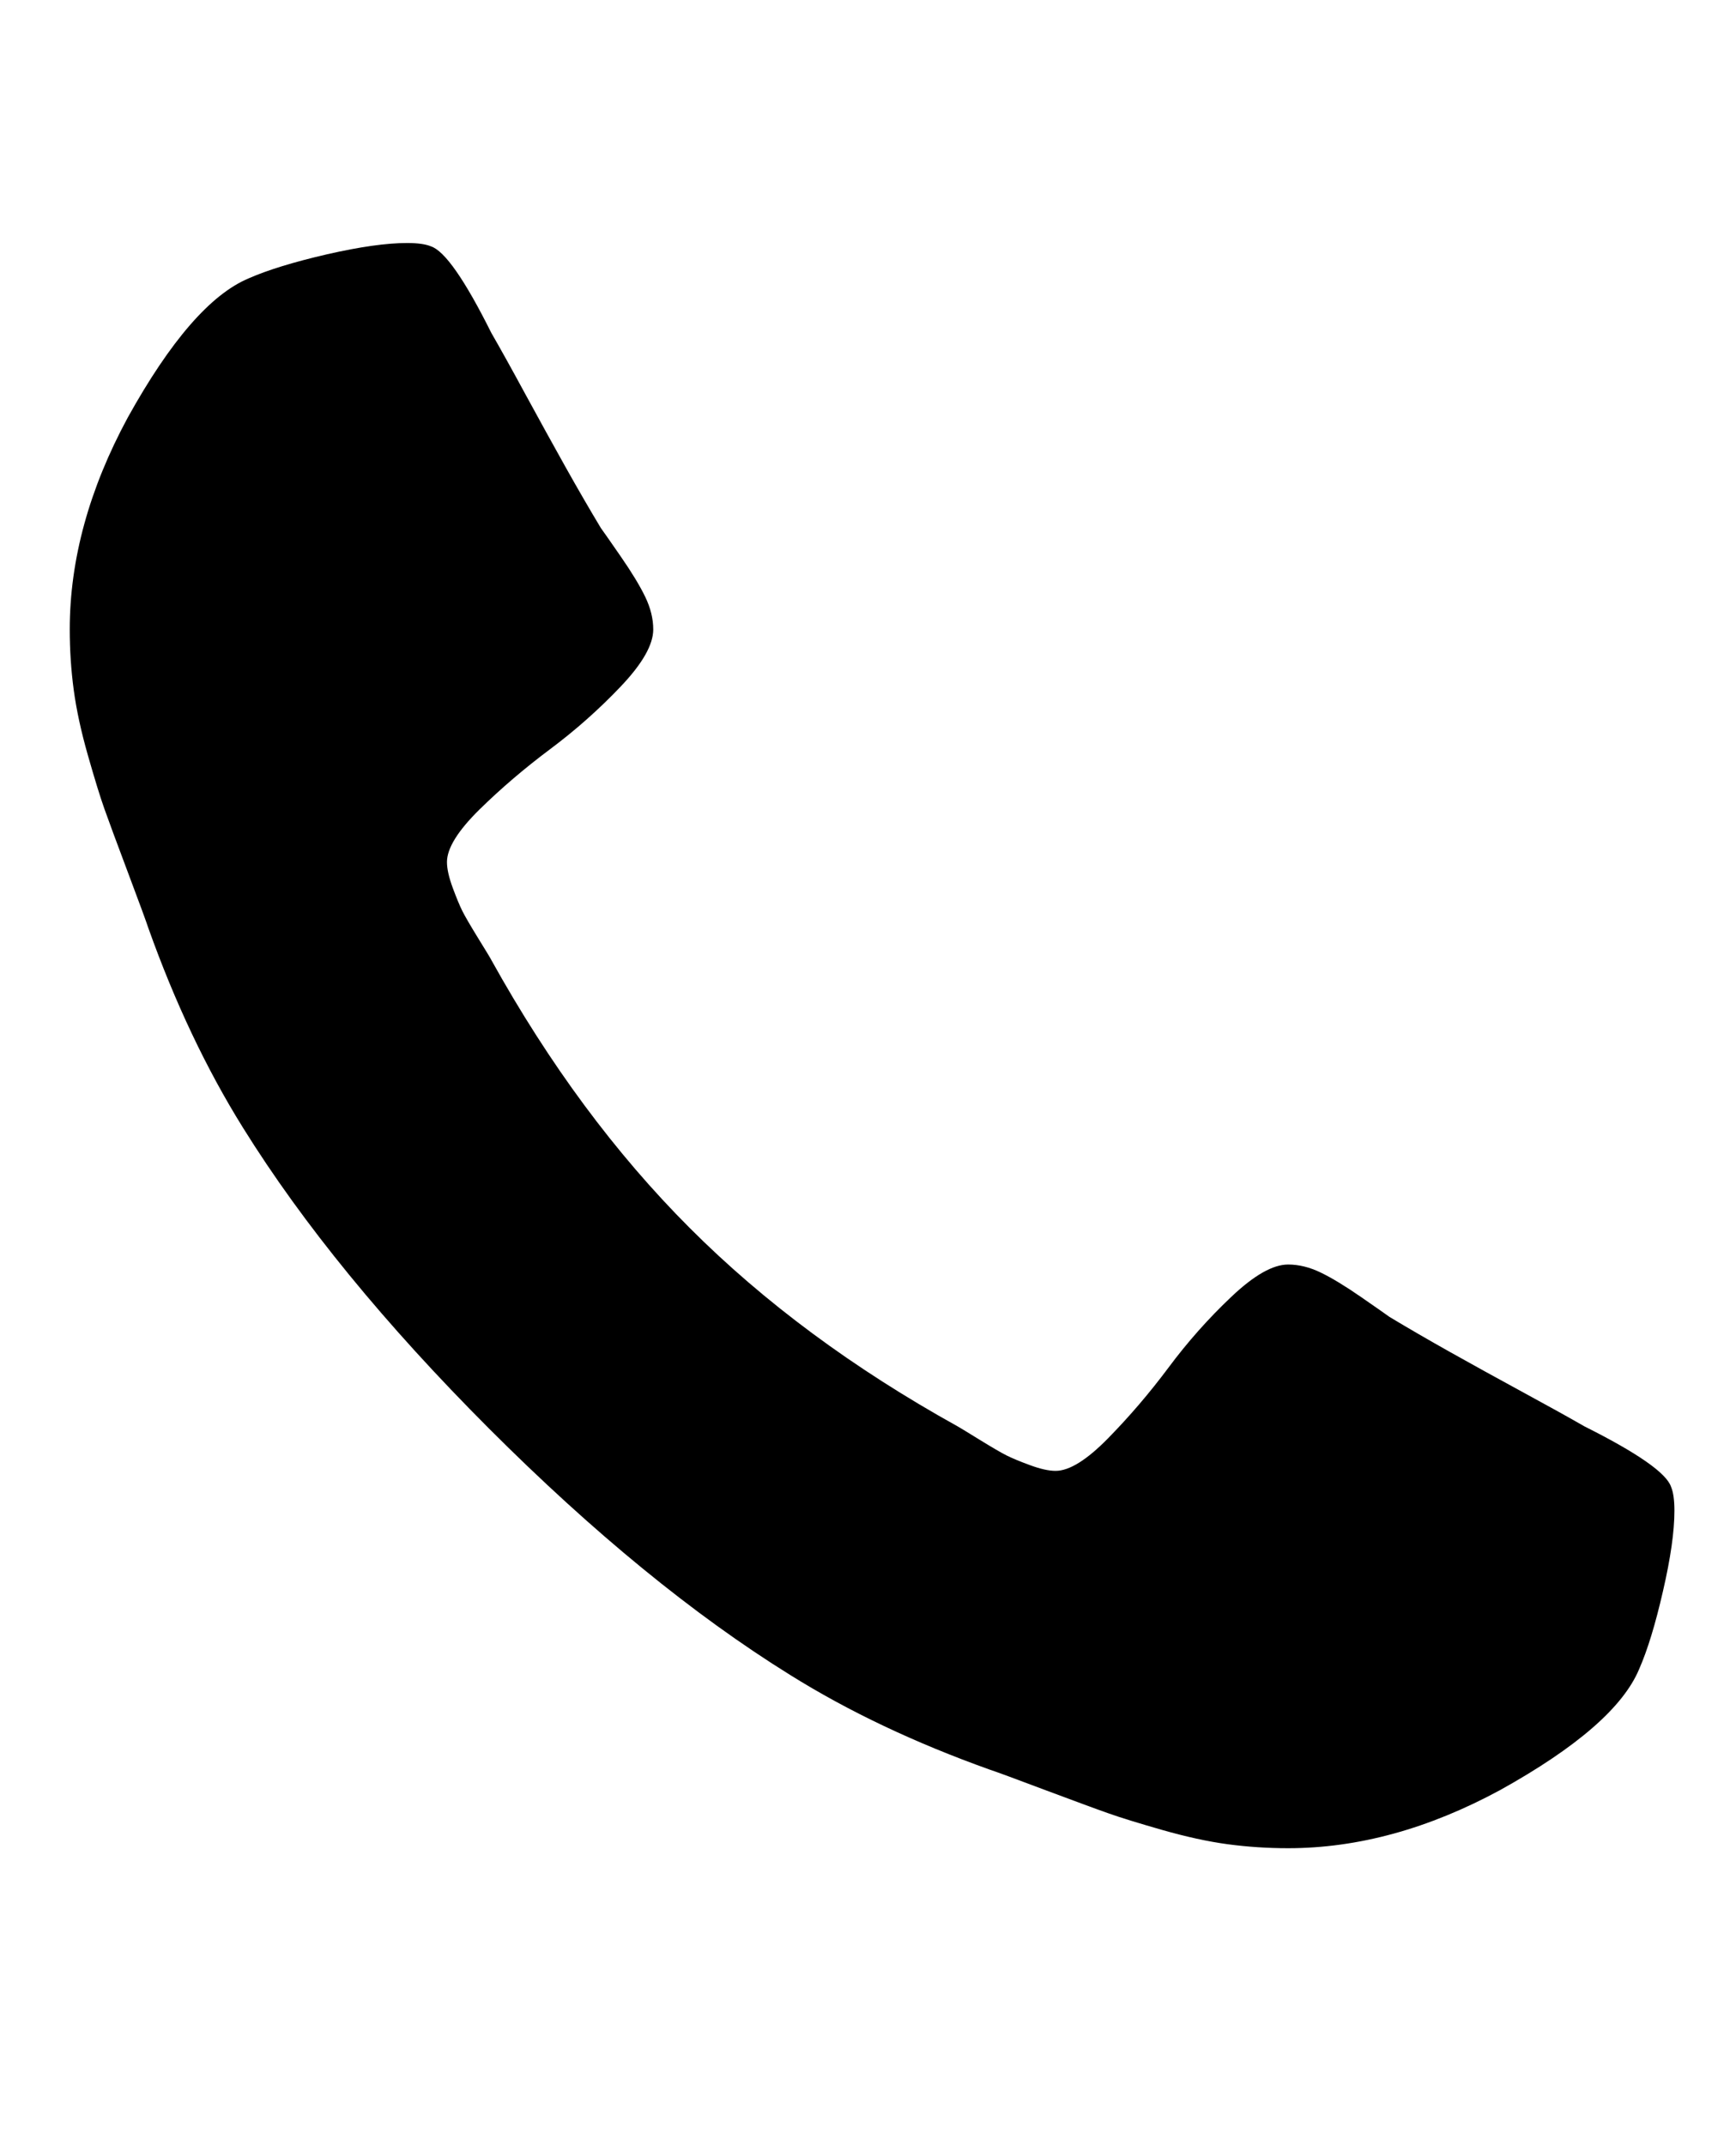 <svg width="17" height="21" viewBox="0 0 17 21" fill="none" xmlns="http://www.w3.org/2000/svg">
<path d="M16.397 14.789C16.397 14.99 16.36 15.252 16.285 15.576C16.211 15.9 16.133 16.155 16.051 16.341C15.895 16.713 15.441 17.107 14.69 17.524C13.99 17.903 13.298 18.093 12.614 18.093C12.413 18.093 12.216 18.08 12.022 18.054C11.829 18.028 11.615 17.981 11.38 17.914C11.146 17.847 10.971 17.793 10.856 17.752C10.741 17.712 10.534 17.635 10.236 17.524C9.939 17.412 9.757 17.345 9.69 17.323C8.96 17.062 8.309 16.754 7.736 16.396C6.791 15.809 5.809 15.005 4.79 13.986C3.771 12.966 2.967 11.984 2.379 11.039C2.022 10.466 1.713 9.815 1.453 9.086C1.431 9.019 1.364 8.837 1.252 8.539C1.14 8.242 1.064 8.035 1.023 7.92C0.982 7.805 0.928 7.63 0.861 7.395C0.794 7.161 0.748 6.947 0.722 6.754C0.696 6.56 0.683 6.363 0.683 6.162C0.683 5.478 0.873 4.786 1.252 4.086C1.669 3.335 2.063 2.881 2.435 2.725C2.621 2.643 2.876 2.565 3.2 2.49C3.523 2.416 3.786 2.379 3.986 2.379C4.091 2.379 4.169 2.39 4.221 2.412C4.355 2.457 4.552 2.739 4.812 3.26C4.894 3.402 5.006 3.603 5.147 3.863C5.289 4.123 5.419 4.36 5.538 4.572C5.657 4.784 5.772 4.983 5.884 5.169C5.906 5.199 5.971 5.292 6.079 5.448C6.187 5.604 6.267 5.736 6.319 5.844C6.371 5.952 6.397 6.058 6.397 6.162C6.397 6.311 6.291 6.497 6.079 6.72C5.867 6.943 5.636 7.148 5.387 7.334C5.138 7.52 4.907 7.717 4.695 7.925C4.483 8.134 4.377 8.305 4.377 8.439C4.377 8.506 4.396 8.589 4.433 8.69C4.47 8.79 4.502 8.867 4.528 8.919C4.554 8.971 4.606 9.06 4.684 9.187C4.762 9.313 4.805 9.384 4.812 9.399C5.378 10.418 6.025 11.292 6.754 12.021C7.483 12.751 8.358 13.398 9.377 13.963C9.392 13.971 9.463 14.014 9.589 14.092C9.716 14.17 9.805 14.222 9.857 14.248C9.909 14.274 9.985 14.306 10.086 14.343C10.186 14.38 10.27 14.399 10.337 14.399C10.471 14.399 10.642 14.293 10.85 14.081C11.059 13.868 11.256 13.638 11.442 13.389C11.628 13.139 11.832 12.909 12.056 12.697C12.279 12.485 12.465 12.379 12.614 12.379C12.718 12.379 12.824 12.405 12.932 12.457C13.04 12.509 13.172 12.589 13.328 12.697C13.484 12.805 13.577 12.87 13.607 12.892C13.793 13.004 13.992 13.119 14.204 13.238C14.416 13.357 14.652 13.487 14.913 13.629C15.173 13.77 15.374 13.882 15.515 13.963C16.036 14.224 16.319 14.421 16.364 14.555C16.386 14.607 16.397 14.685 16.397 14.789Z" fill="black"/>
</svg>

